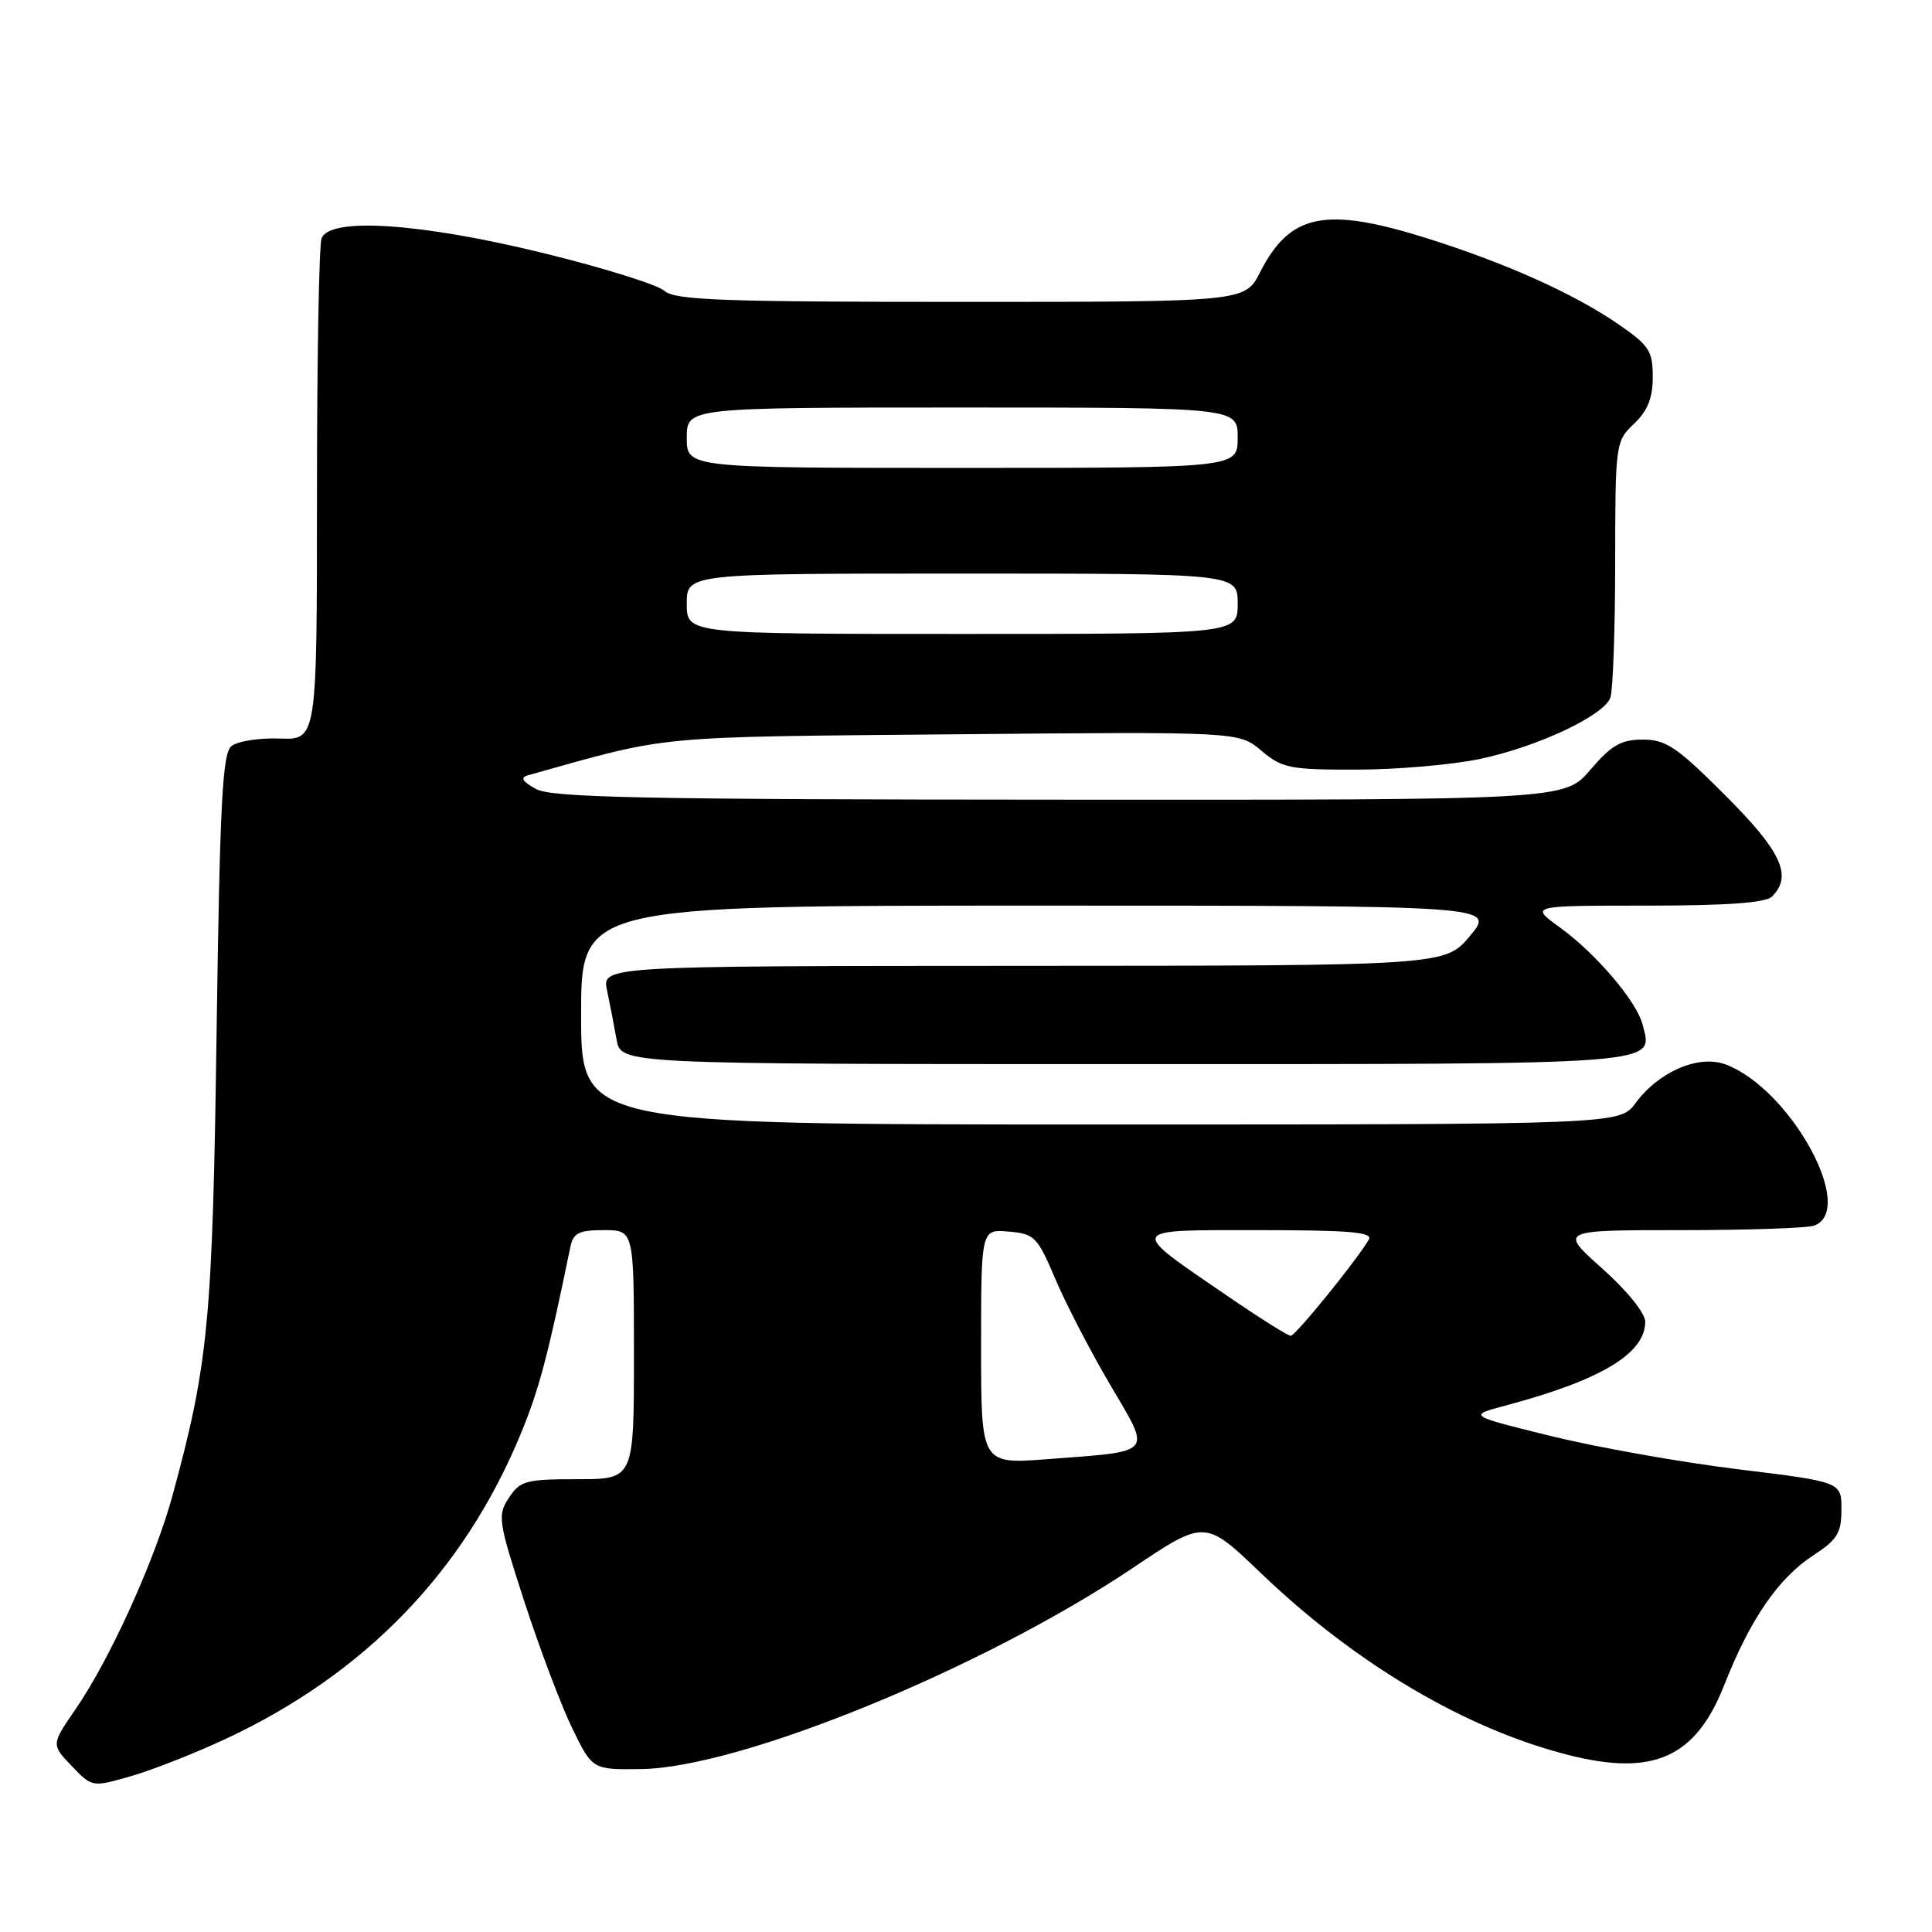 <?xml version="1.0" encoding="UTF-8" standalone="no"?>
<!DOCTYPE svg PUBLIC "-//W3C//DTD SVG 1.1//EN" "http://www.w3.org/Graphics/SVG/1.1/DTD/svg11.dtd" >
<svg xmlns="http://www.w3.org/2000/svg" xmlns:xlink="http://www.w3.org/1999/xlink" version="1.1" viewBox="0 0 256 256">
 <g >
 <path fill="currentColor"
d=" M 29.91 230.41 C 48.39 221.77 61.48 208.23 69.02 189.95 C 71.43 184.10 72.60 179.70 75.57 165.25 C 75.96 163.37 76.69 163.00 80.02 163.00 C 84.00 163.00 84.00 163.00 84.00 179.50 C 84.00 196.00 84.00 196.00 76.52 196.00 C 69.68 196.00 68.91 196.21 67.43 198.47 C 65.90 200.80 66.01 201.53 69.48 212.22 C 71.50 218.42 74.35 225.97 75.82 229.00 C 78.50 234.50 78.50 234.50 85.00 234.41 C 98.14 234.22 130.25 221.08 150.09 207.77 C 159.67 201.34 159.67 201.34 167.13 208.50 C 179.64 220.48 194.20 229.09 207.80 232.54 C 219.09 235.41 224.68 232.90 228.47 223.28 C 231.91 214.54 235.65 209.10 240.29 206.08 C 243.45 204.02 244.00 203.13 244.00 200.01 C 244.00 196.36 244.00 196.36 230.25 194.68 C 222.69 193.75 211.55 191.77 205.50 190.28 C 194.50 187.57 194.50 187.57 199.50 186.24 C 212.15 182.87 218.00 179.36 218.00 175.13 C 218.00 174.00 215.58 171.00 212.30 168.08 C 206.60 163.00 206.60 163.00 222.72 163.00 C 231.58 163.00 239.55 162.73 240.42 162.39 C 246.02 160.24 237.23 144.28 228.67 141.05 C 225.10 139.71 219.82 141.97 216.73 146.15 C 214.62 149.00 214.62 149.00 145.81 149.00 C 77.00 149.00 77.00 149.00 77.00 134.50 C 77.00 120.00 77.00 120.00 137.56 120.00 C 198.11 120.00 198.11 120.00 194.81 123.98 C 191.50 127.96 191.50 127.96 135.62 127.98 C 79.75 128.00 79.75 128.00 80.44 131.25 C 80.82 133.04 81.38 135.96 81.70 137.75 C 82.26 141.00 82.26 141.00 149.01 141.00 C 221.27 141.00 219.03 141.17 217.65 135.76 C 216.85 132.67 211.50 126.37 206.68 122.88 C 202.70 120.00 202.70 120.00 218.15 120.00 C 228.83 120.00 233.97 119.63 234.80 118.80 C 237.55 116.05 236.06 112.84 228.61 105.39 C 222.22 98.99 220.75 98.00 217.69 98.00 C 214.80 98.00 213.53 98.73 210.73 102.00 C 207.31 106.00 207.31 106.00 140.40 105.96 C 85.15 105.94 73.06 105.69 71.00 104.54 C 69.16 103.51 68.90 103.03 70.00 102.72 C 88.97 97.39 86.11 97.67 126.33 97.30 C 164.16 96.95 164.16 96.95 167.15 99.48 C 169.91 101.80 170.93 102.00 179.83 101.98 C 185.15 101.97 192.48 101.33 196.13 100.56 C 203.74 98.95 212.46 94.85 213.38 92.46 C 213.72 91.57 214.01 83.56 214.02 74.67 C 214.03 58.76 214.07 58.46 216.52 56.15 C 218.32 54.43 219.00 52.74 219.00 49.94 C 219.00 46.50 218.52 45.77 214.44 42.96 C 208.55 38.91 199.62 34.90 189.20 31.61 C 175.61 27.33 170.94 28.27 166.97 36.07 C 164.96 40.00 164.96 40.00 127.31 40.00 C 95.69 40.00 89.40 39.77 88.04 38.54 C 87.15 37.73 79.94 35.48 72.02 33.54 C 55.76 29.55 43.70 28.74 42.61 31.58 C 42.27 32.45 42.00 47.76 42.00 65.60 C 42.00 98.04 42.00 98.04 37.04 97.86 C 34.31 97.76 31.44 98.22 30.65 98.88 C 29.47 99.85 29.13 106.58 28.70 136.78 C 28.16 175.00 27.63 180.60 22.91 197.98 C 20.55 206.67 14.60 219.82 9.99 226.51 C 6.79 231.17 6.79 231.17 9.50 234.00 C 12.21 236.83 12.21 236.83 17.36 235.35 C 20.18 234.54 25.84 232.31 29.91 230.41 Z  M 130.00 178.45 C 130.00 162.88 130.00 162.88 133.65 163.19 C 137.08 163.48 137.46 163.87 139.85 169.50 C 141.25 172.80 144.52 179.10 147.11 183.50 C 152.60 192.84 153.09 192.25 138.75 193.35 C 130.00 194.01 130.00 194.01 130.00 178.45 Z  M 162.93 171.92 C 149.34 162.63 149.17 163.00 166.84 163.00 C 178.79 163.00 181.96 163.27 181.38 164.25 C 179.74 167.04 171.66 177.00 171.03 177.00 C 170.66 177.00 167.01 174.71 162.93 171.92 Z  M 91.00 80.00 C 91.00 76.00 91.00 76.00 127.50 76.00 C 164.00 76.00 164.00 76.00 164.00 80.00 C 164.00 84.00 164.00 84.00 127.50 84.00 C 91.00 84.00 91.00 84.00 91.00 80.00 Z  M 91.00 58.00 C 91.00 54.00 91.00 54.00 127.50 54.00 C 164.00 54.00 164.00 54.00 164.00 58.00 C 164.00 62.00 164.00 62.00 127.50 62.00 C 91.00 62.00 91.00 62.00 91.00 58.00 Z "/>
</g>
</svg>
